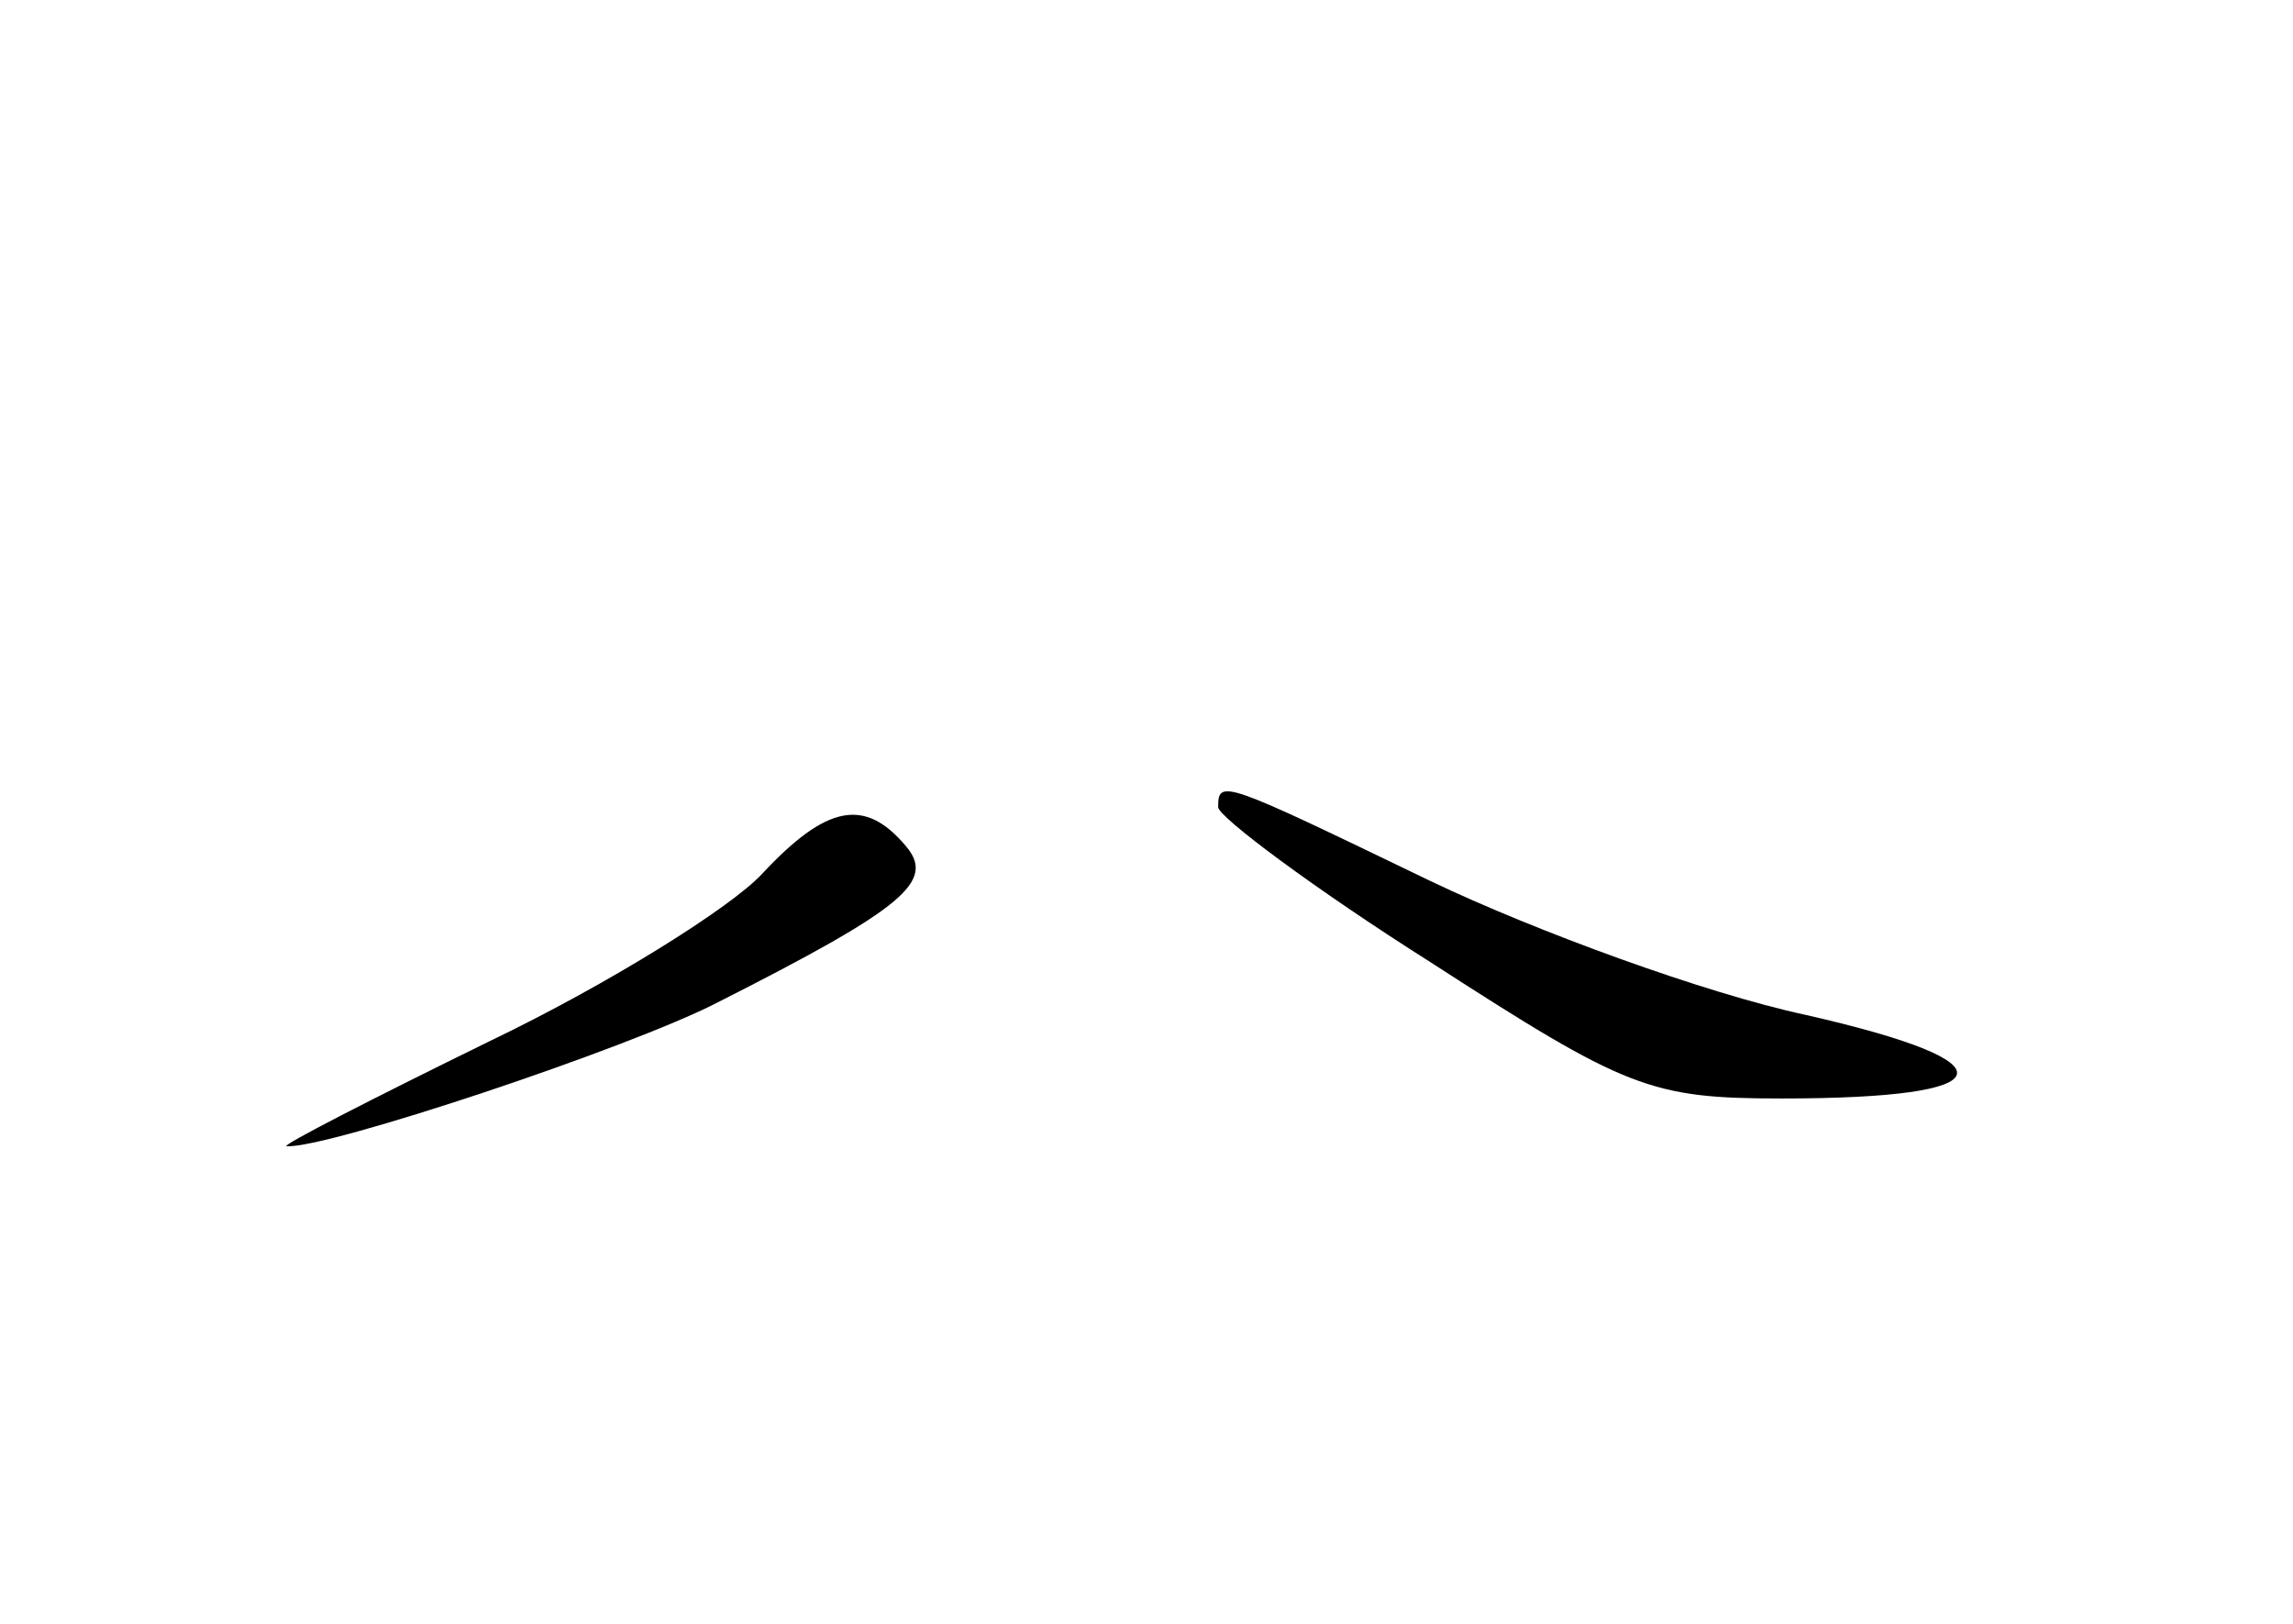 <?xml version="1.0" standalone="no"?>
<!DOCTYPE svg PUBLIC "-//W3C//DTD SVG 20010904//EN"
 "http://www.w3.org/TR/2001/REC-SVG-20010904/DTD/svg10.dtd">
<svg version="1.0" xmlns="http://www.w3.org/2000/svg"
 width="96pt" height="68pt" viewBox="0 0 96 68"
 preserveAspectRatio="xMidYMid meet">
<g transform="translate(0,68) scale(0.1,-0.1)"
fill="#000000" stroke="none">
<path d="M510 342 c0 -4 40 -34 89 -65 82 -53 92 -57 147 -57 94 0 98 15 10
35 -42 9 -113 35 -157 56 -87 42 -89 43 -89 31z"/>
<path d="M319 314 c-13 -14 -64 -46 -114 -70 -49 -24 -88 -44 -85 -44 17 -1
143 41 180 60 79 40 92 51 79 66 -17 20 -33 17 -60 -12z"/>
</g>
</svg>
